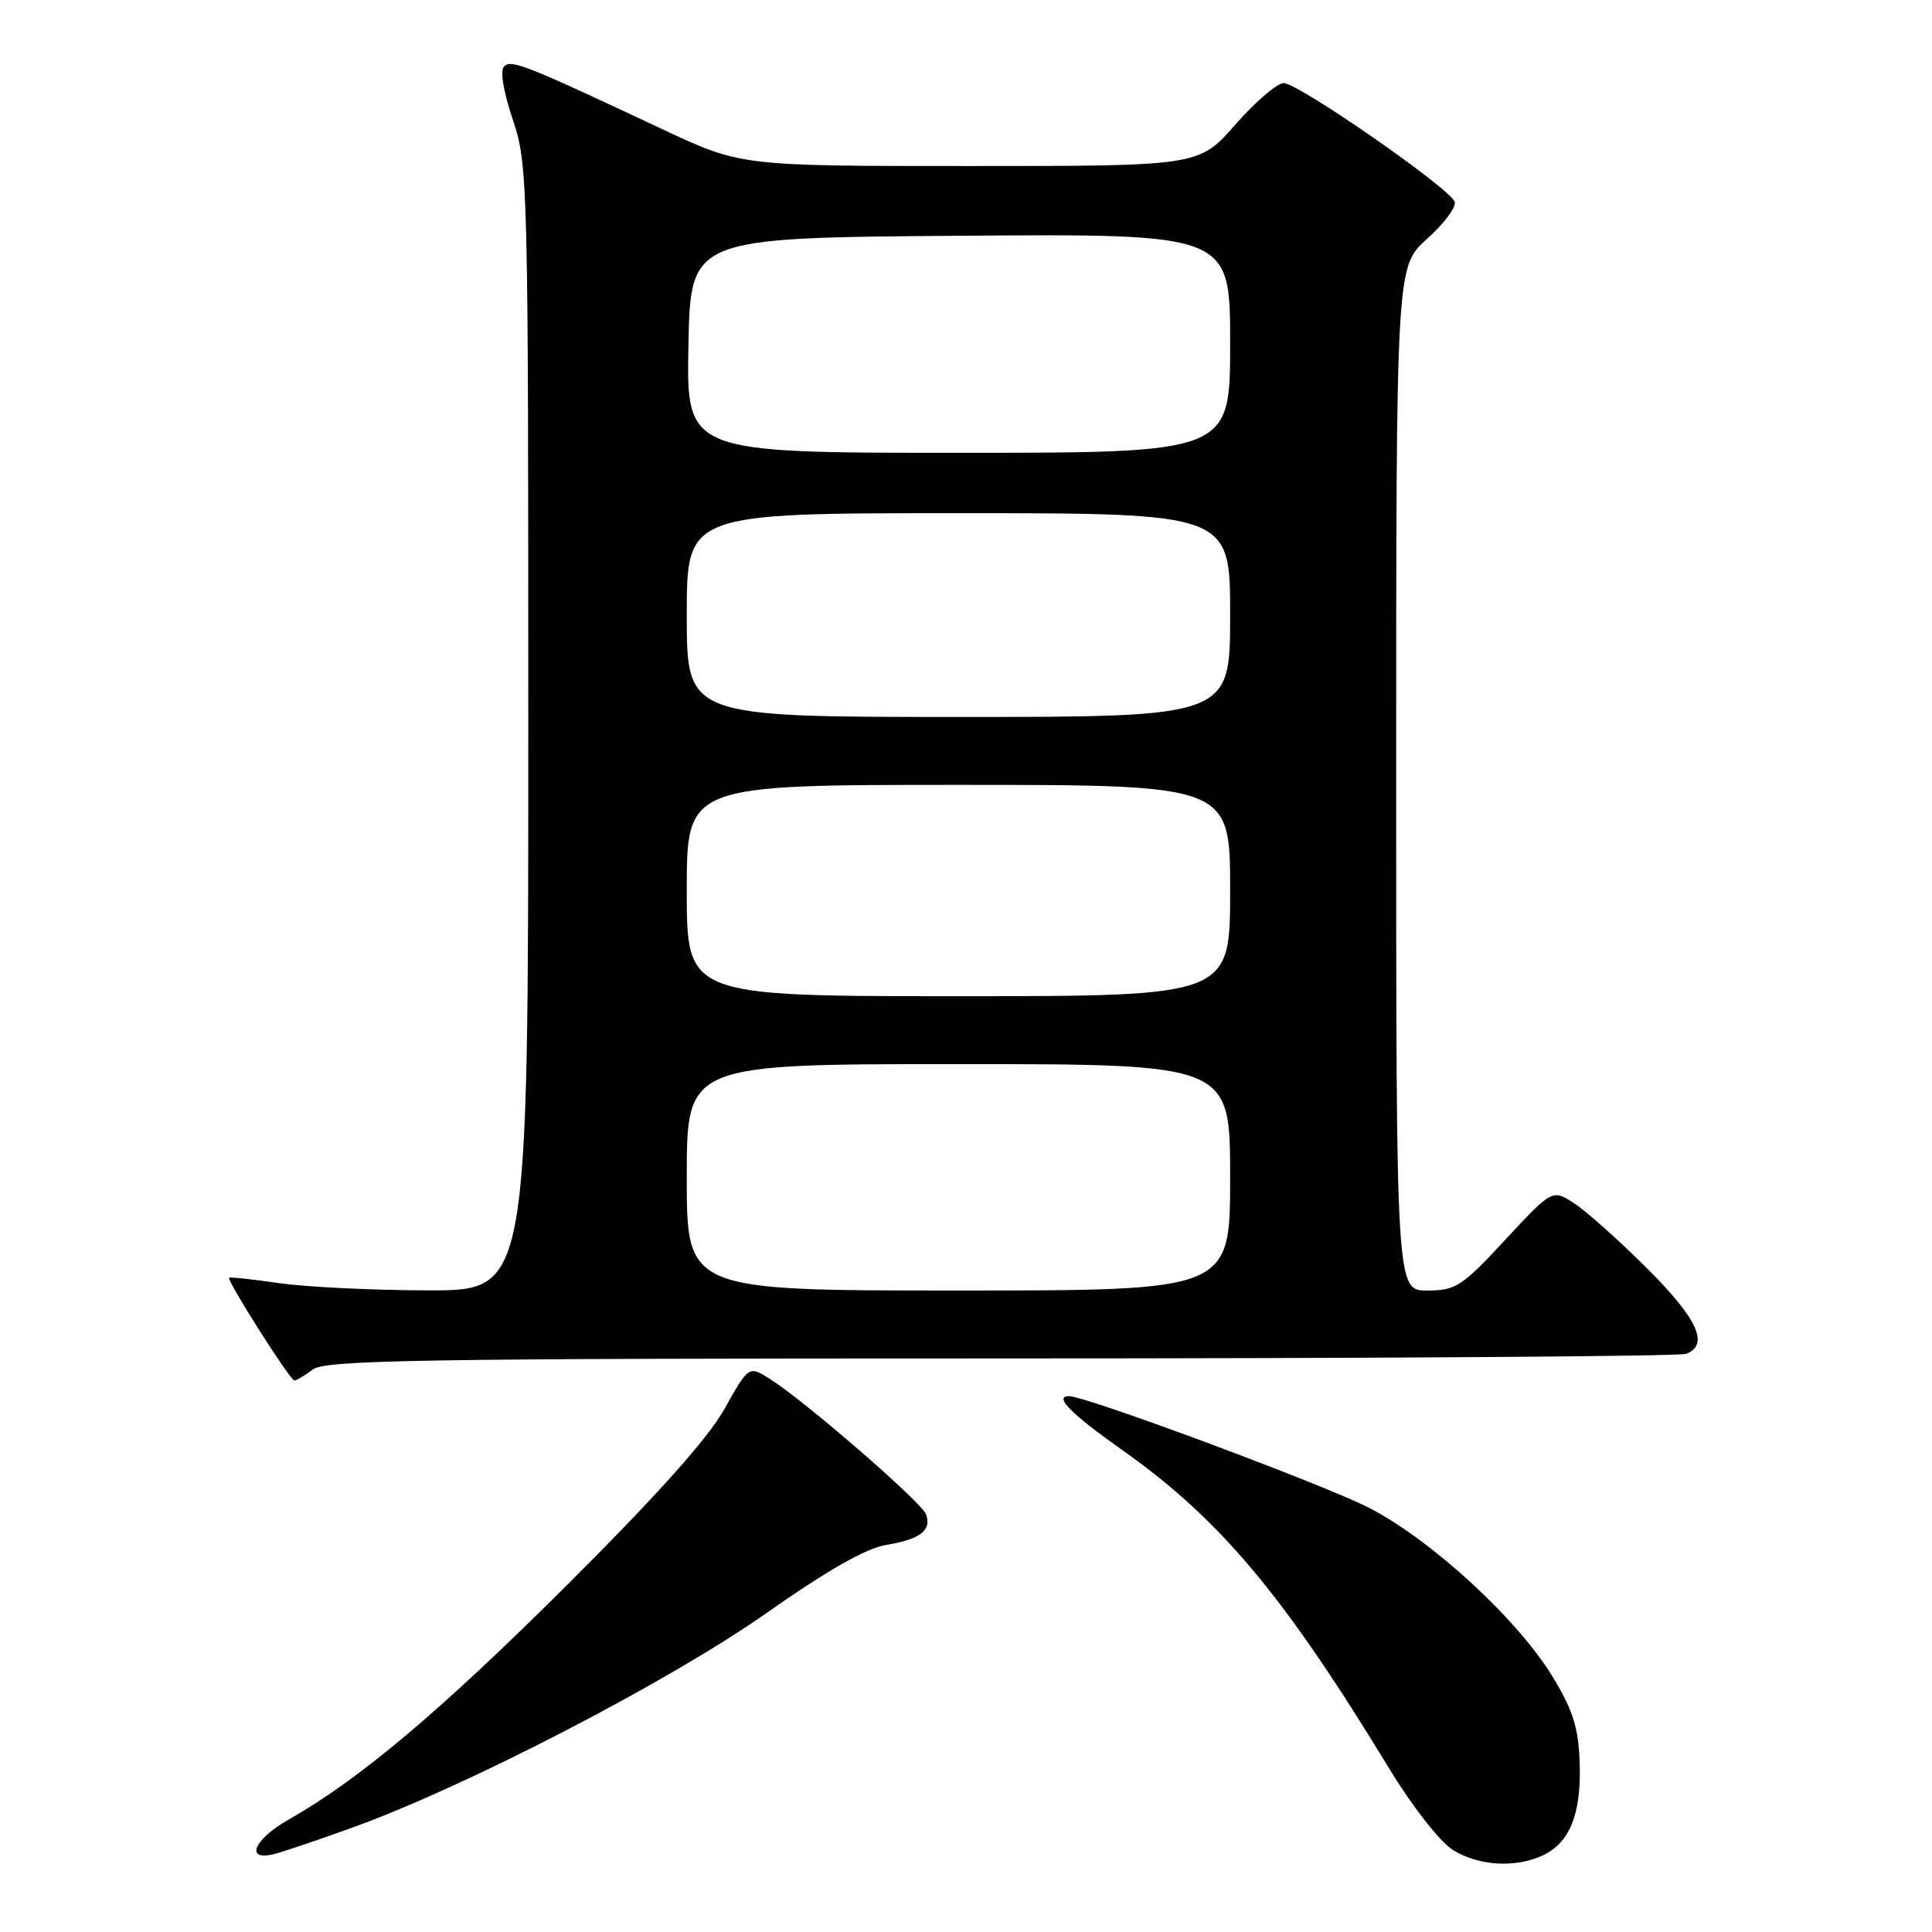 <?xml version="1.0" encoding="UTF-8" standalone="no"?>
<!DOCTYPE svg PUBLIC "-//W3C//DTD SVG 1.1//EN" "http://www.w3.org/Graphics/SVG/1.1/DTD/svg11.dtd" >
<svg xmlns="http://www.w3.org/2000/svg" xmlns:xlink="http://www.w3.org/1999/xlink" version="1.1" viewBox="0 0 256 256">
 <g >
 <path fill="currentColor"
d=" M 204.34 245.89 C 207.97 244.24 209.52 240.45 209.32 233.76 C 209.18 229.02 208.48 226.74 205.82 222.32 C 201.22 214.69 189.91 204.23 181.50 199.84 C 175.76 196.85 143.96 185.00 141.65 185.00 C 139.60 185.00 141.87 187.31 148.64 192.09 C 161.70 201.33 170.07 211.31 184.10 234.38 C 187.13 239.36 190.82 244.07 192.50 245.12 C 195.88 247.23 200.71 247.54 204.34 245.89 Z  M 47.00 242.05 C 62.09 236.57 88.75 222.74 101.50 213.78 C 109.63 208.07 114.77 205.14 117.42 204.71 C 121.94 203.97 123.51 202.76 122.69 200.63 C 122.06 199.00 106.70 185.68 102.05 182.74 C 99.22 180.94 99.22 180.94 95.98 186.72 C 93.78 190.63 87.02 198.18 75.11 210.05 C 58.33 226.76 47.61 235.79 38.26 241.10 C 33.67 243.69 32.39 246.62 36.25 245.69 C 37.49 245.39 42.33 243.75 47.00 242.05 Z  M 41.44 181.47 C 43.11 180.20 55.70 180.00 132.61 180.00 C 181.68 180.00 222.55 179.73 223.42 179.39 C 226.53 178.20 224.95 174.75 218.25 168.07 C 214.54 164.37 210.19 160.49 208.60 159.45 C 205.69 157.57 205.69 157.57 199.45 164.28 C 193.71 170.47 192.89 171.00 189.11 171.00 C 185.00 171.00 185.00 171.00 185.00 103.16 C 185.00 35.33 185.00 35.33 189.08 31.66 C 191.33 29.65 192.98 27.44 192.76 26.75 C 192.19 24.99 172.03 11.00 170.09 11.01 C 169.22 11.02 166.33 13.49 163.69 16.51 C 158.87 22.00 158.87 22.00 128.52 22.00 C 98.17 22.00 98.17 22.00 87.83 17.15 C 69.55 8.56 67.75 7.85 66.80 8.80 C 66.24 9.36 66.70 12.13 67.94 15.83 C 69.95 21.78 70.00 23.88 70.00 96.47 C 70.00 171.00 70.00 171.00 56.75 170.98 C 49.46 170.97 40.59 170.54 37.04 170.03 C 33.48 169.51 30.48 169.19 30.36 169.31 C 30.02 169.65 38.44 182.91 39.00 182.92 C 39.27 182.93 40.37 182.28 41.44 181.47 Z  M 91.00 156.00 C 91.00 141.00 91.00 141.00 127.00 141.00 C 163.00 141.00 163.00 141.00 163.00 156.00 C 163.00 171.00 163.00 171.00 127.00 171.00 C 91.00 171.00 91.00 171.00 91.00 156.00 Z  M 91.00 118.00 C 91.00 104.00 91.00 104.00 127.00 104.00 C 163.00 104.00 163.00 104.00 163.00 118.00 C 163.00 132.00 163.00 132.00 127.00 132.00 C 91.00 132.00 91.00 132.00 91.00 118.00 Z  M 91.00 81.50 C 91.00 68.00 91.00 68.00 127.00 68.00 C 163.00 68.00 163.00 68.00 163.00 81.50 C 163.00 95.00 163.00 95.00 127.00 95.00 C 91.00 95.00 91.00 95.00 91.00 81.50 Z  M 91.22 45.75 C 91.50 31.50 91.50 31.50 127.25 31.24 C 163.00 30.97 163.00 30.97 163.00 45.49 C 163.00 60.00 163.00 60.00 126.97 60.00 C 90.95 60.00 90.95 60.00 91.22 45.75 Z "/>
</g>
</svg>